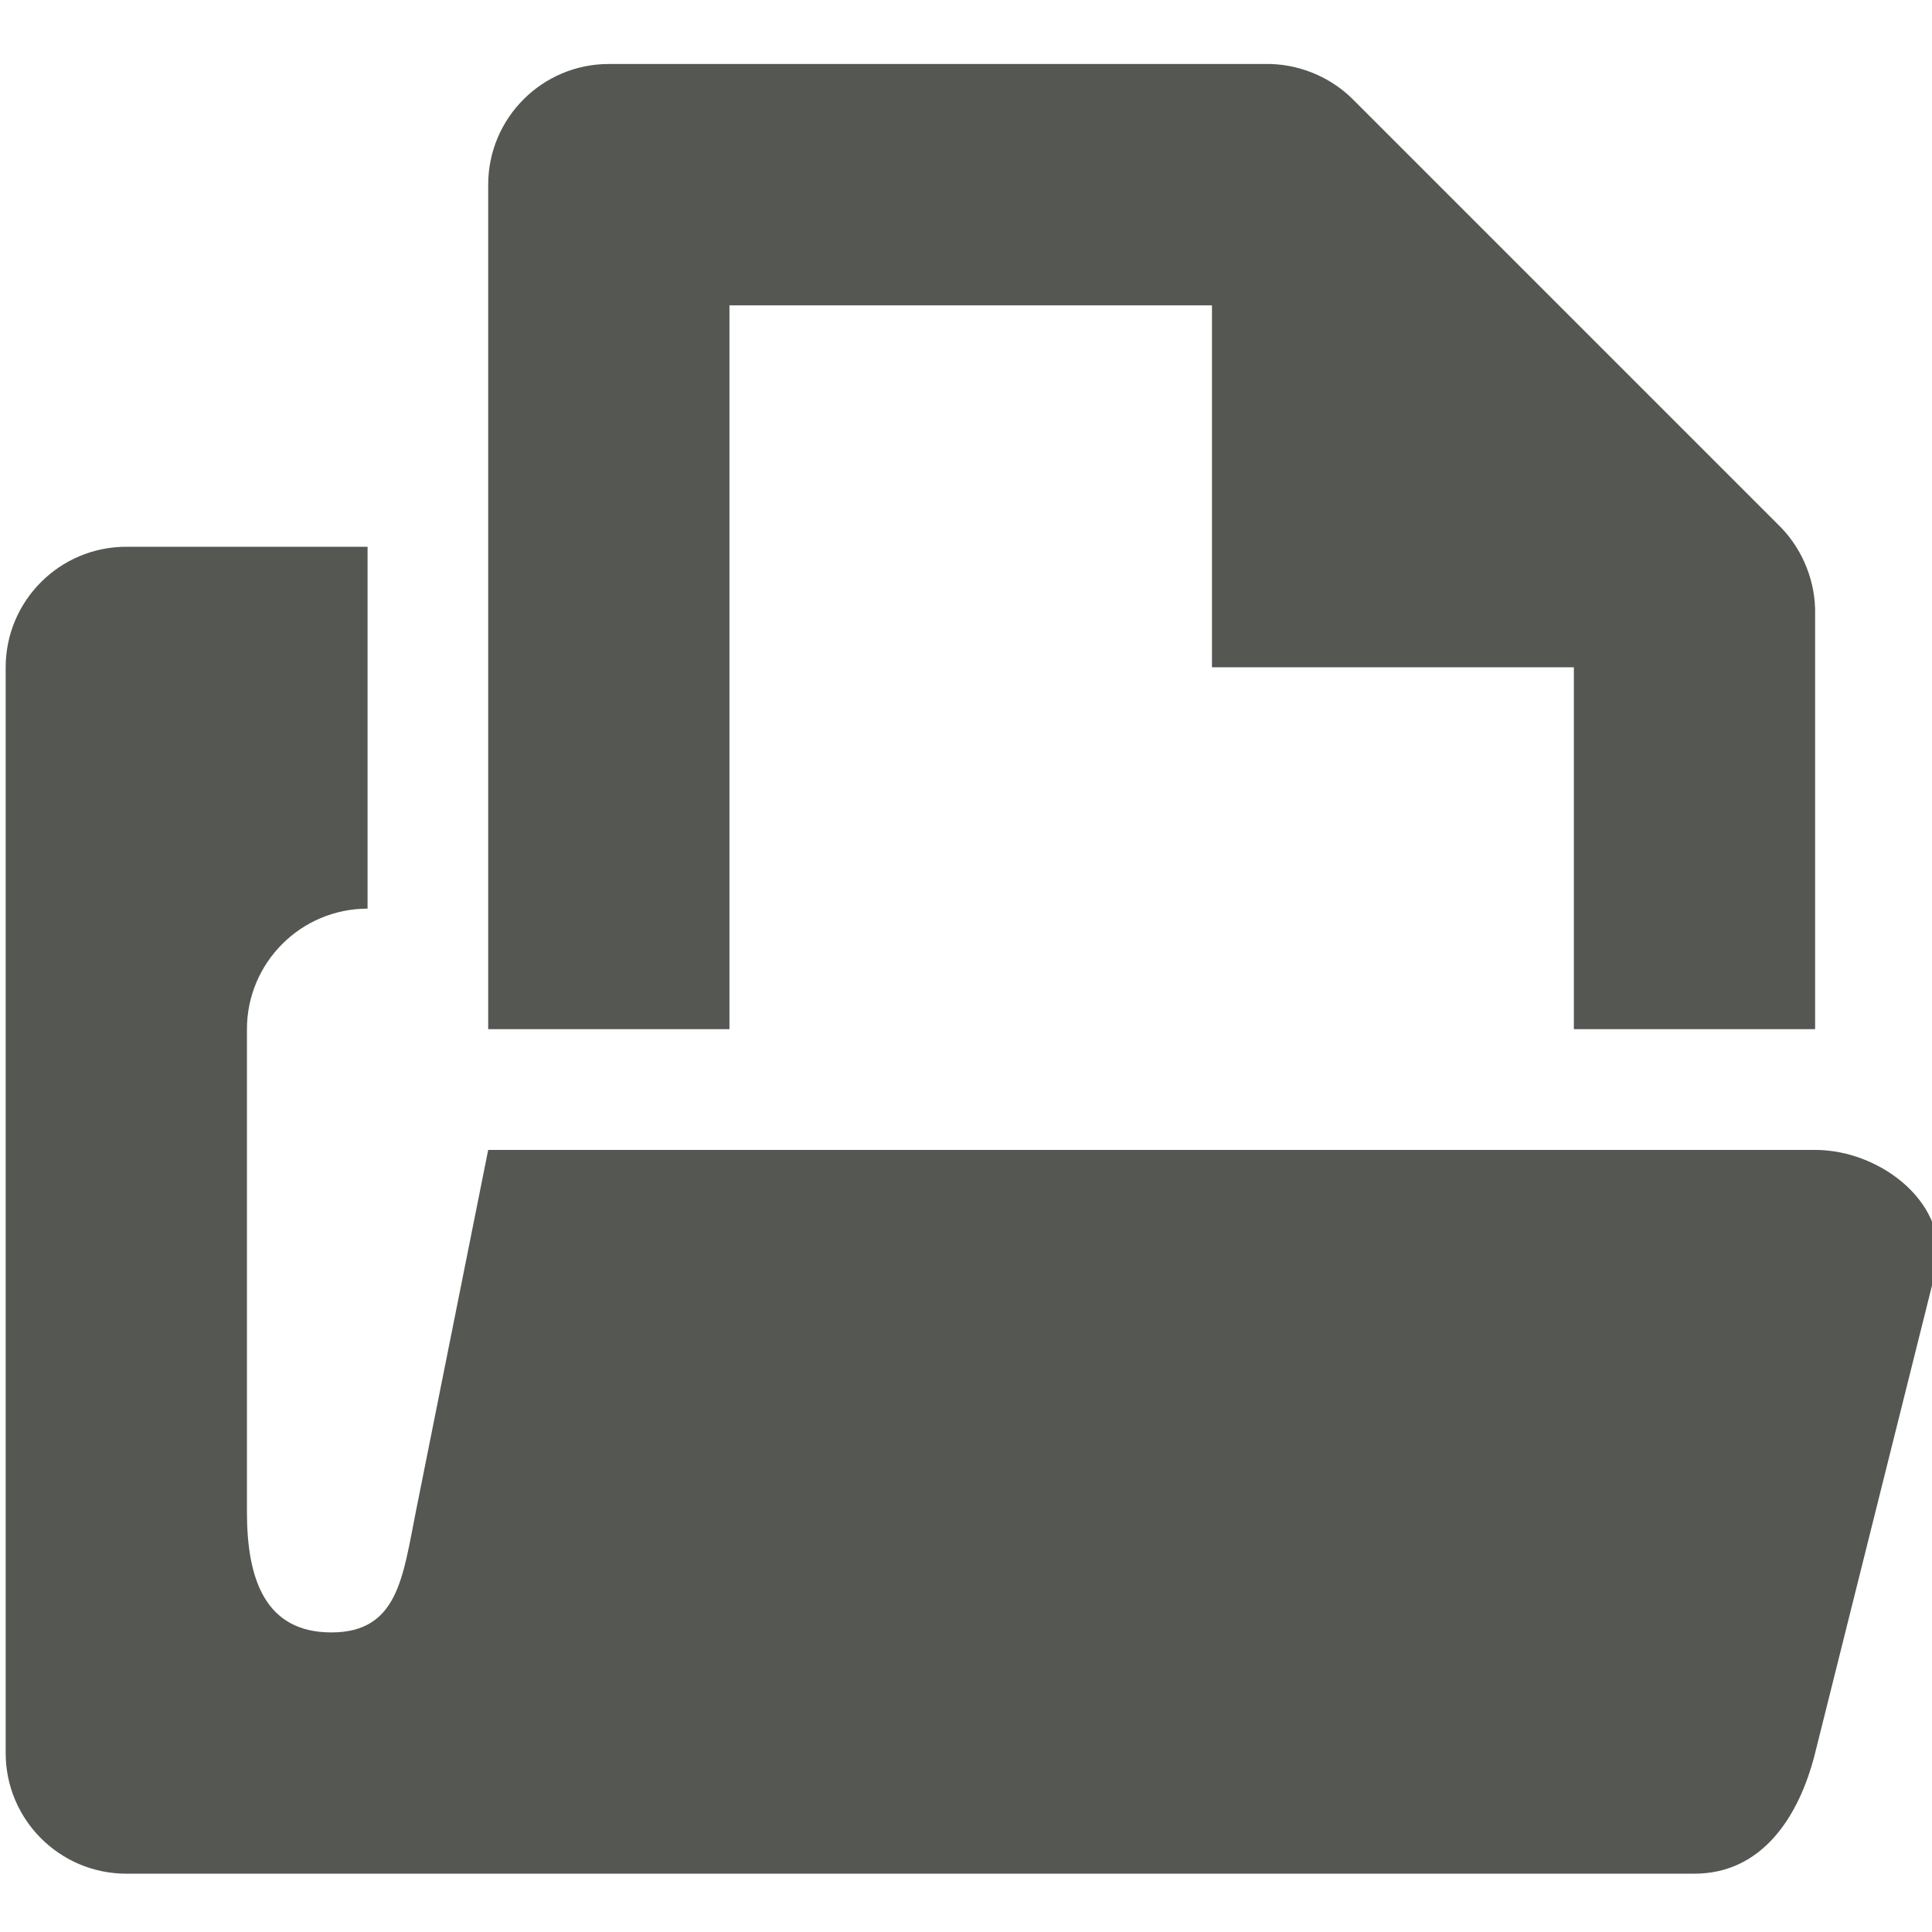 <?xml version="1.0" encoding="UTF-8" standalone="no"?>
<!-- Created with Inkscape (http://www.inkscape.org/) -->

<svg
   xmlns:dc="http://purl.org/dc/elements/1.1/"
   xmlns:cc="http://creativecommons.org/ns#"
   xmlns:rdf="http://www.w3.org/1999/02/22-rdf-syntax-ns#"
   xmlns:svg="http://www.w3.org/2000/svg"
   xmlns="http://www.w3.org/2000/svg"
   xmlns:sodipodi="http://sodipodi.sourceforge.net/DTD/sodipodi-0.dtd"
   xmlns:inkscape="http://www.inkscape.org/namespaces/inkscape"
   sodipodi:docname="help.svg"
   height="16"
   id="svg7384"
   inkscape:version="0.48.4 r9939"
   version="1.1"
   width="16">
  <sodipodi:namedview
     inkscape:bbox-paths="false"
     bordercolor="#666666"
     borderopacity="1"
     inkscape:current-layer="layer11"
     inkscape:cx="-0.33250532"
     inkscape:cy="12.340674"
     gridtolerance="10"
     inkscape:guide-bbox="true"
     guidetolerance="10"
     id="namedview88"
     inkscape:object-nodes="false"
     inkscape:object-paths="false"
     objecttolerance="10"
     pagecolor="#555753"
     inkscape:pageopacity="0"
     inkscape:pageshadow="2"
     showborder="false"
     showgrid="true"
     showguides="true"
     inkscape:snap-bbox="true"
     inkscape:snap-bbox-midpoints="true"
     inkscape:snap-global="true"
     inkscape:snap-grids="true"
     inkscape:snap-nodes="false"
     inkscape:snap-others="false"
     inkscape:snap-to-guides="true"
     inkscape:window-height="675"
     inkscape:window-maximized="1"
     inkscape:window-width="1366"
     inkscape:window-x="0"
     inkscape:window-y="28"
     inkscape:zoom="11.313709"
     inkscape:bbox-nodes="true"
     inkscape:snap-bbox-edge-midpoints="true">
    <inkscape:grid
       empspacing="2"
       enabled="true"
       id="grid4866"
       snapvisiblegridlinesonly="true"
       spacingx="1px"
       spacingy="1px"
       type="xygrid"
       visible="true" />
    <sodipodi:guide
       position="0,0"
       orientation="0,16"
       id="guide2996" />
    <sodipodi:guide
       position="16,0"
       orientation="-16,0"
       id="guide2998" />
    <sodipodi:guide
       position="13,16"
       orientation="0,-16"
       id="guide3000" />
    <sodipodi:guide
       position="0,12"
       orientation="16,0"
       id="guide3002" />
    <sodipodi:guide
       position="0,0"
       orientation="0,24"
       id="guide4287" />
    <sodipodi:guide
       position="24,0"
       orientation="-24,0"
       id="guide4289" />
    <sodipodi:guide
       position="24,24"
       orientation="0,-24"
       id="guide4291" />
    <sodipodi:guide
       position="0,24"
       orientation="24,0"
       id="guide4293" />
  </sodipodi:namedview>
  <defs
     id="defs7386">
    <inkscape:path-effect
       is_visible="true"
       id="path-effect11866"
       effect="spiro" />
  </defs>
  <g
     inkscape:groupmode="layer"
     id="layer9"
     inkscape:label="status"
     style="display:inline"
     transform="translate(-283,-649)" />
  <g
     inkscape:groupmode="layer"
     id="layer10"
     inkscape:label="devices"
     transform="translate(-283,-649)" />
  <g
     inkscape:groupmode="layer"
     id="layer11"
     inkscape:label="apps"
     transform="translate(-283,-649)">
    <g
       style="display:inline"
       transform="matrix(0.999,0,0,0.999,75.255,-346.473)"
       inkscape:label="sc_open"
       id="sc_open">
      <rect
         style="color:#555753;fill:none;stroke:none;stroke-width:2;marker:none;visibility:visible;display:inline;overflow:visible;enable-background:accumulate"
         id="rect14152-1-1"
         width="16"
         height="16"
         x="208"
         y="996" />
      <rect
         style="color:#555753;fill:none;stroke:none;stroke-width:2;marker:none;visibility:visible;display:inline;overflow:visible;enable-background:accumulate"
         id="rect14152-1-1-8"
         width="16"
         height="16"
         x="208"
         y="996" />
      <path
         sodipodi:nodetypes="ssccccccccccccs"
         inkscape:connector-curvature="0"
         id="path1234-3"
         transform="translate(168,794.063)"
         d="M 45,202.937 C 44.448,202.937 44,203.385 44,203.938 l 0,7 2,0 0,-6 4,0 0,3 3,0 0,3 2,0 0,-3.438 c 0.006,-0.264 -0.098,-0.529 -0.281,-0.719 l -3.562,-3.562 c -0.19,-0.184 -0.455,-0.288 -0.719,-0.282 z"
         style="font-size:medium;font-style:normal;font-variant:normal;font-weight:normal;font-stretch:normal;text-indent:0;text-align:start;text-decoration:none;line-height:normal;letter-spacing:normal;word-spacing:normal;text-transform:none;direction:ltr;block-progression:tb;writing-mode:lr-tb;text-anchor:start;baseline-shift:baseline;color:#000000;fill:#555753;fill-opacity:1;stroke:none;stroke-width:2;marker:none;visibility:visible;display:inline;overflow:visible;enable-background:accumulate;font-family:Sans;-inkscape-font-specification:Sans" />
      <path
         sodipodi:nodetypes="sscsccsscccsccsccs"
         inkscape:connector-curvature="0"
         id="rect17239"
         d="m 209,1001.002 c -0.552,0 -1,0.448 -1,1 l 0,8.969 0,0.031 c 0,0.552 0.448,1 1,1 4.333,0 8.667,0 13,0 0.554,0 0.866,-0.463 1,-1 l 1,-4 c 0.134,-0.537 -0.446,-1 -1,-1 l -11,0 c -0.333,1.666 -0.267,1.334 -0.6,3 -0.108,0.542 -0.148,1 -0.7,1 -0.552,0 -0.7,-0.447 -0.7,-0.999 l 0,-3.032 0,-0.969 c 0,-0.552 0.448,-1 1,-1 l 0,-3 z"
         style="fill:#555753;fill-opacity:1;fill-rule:nonzero;stroke:none;display:inline" />
    </g>
  </g>
  <g
     inkscape:groupmode="layer"
     id="layer13"
     inkscape:label="places"
     transform="translate(-283,-649)" />
  <g
     inkscape:groupmode="layer"
     id="layer14"
     inkscape:label="mimetypes"
     transform="translate(-283,-649)" />
  <g
     inkscape:groupmode="layer"
     id="layer15"
     inkscape:label="emblems"
     style="display:inline"
     transform="translate(-283,-649)" />
  <g
     inkscape:groupmode="layer"
     id="g71291"
     inkscape:label="emotes"
     style="display:inline"
     transform="translate(-283,-649)" />
  <g
     inkscape:groupmode="layer"
     id="g4953"
     inkscape:label="categories"
     style="display:inline"
     transform="translate(-283,-649)" />
  <g
     inkscape:groupmode="layer"
     id="layer12"
     inkscape:label="actions"
     style="display:inline"
     transform="translate(-283,-649)" />
</svg>
